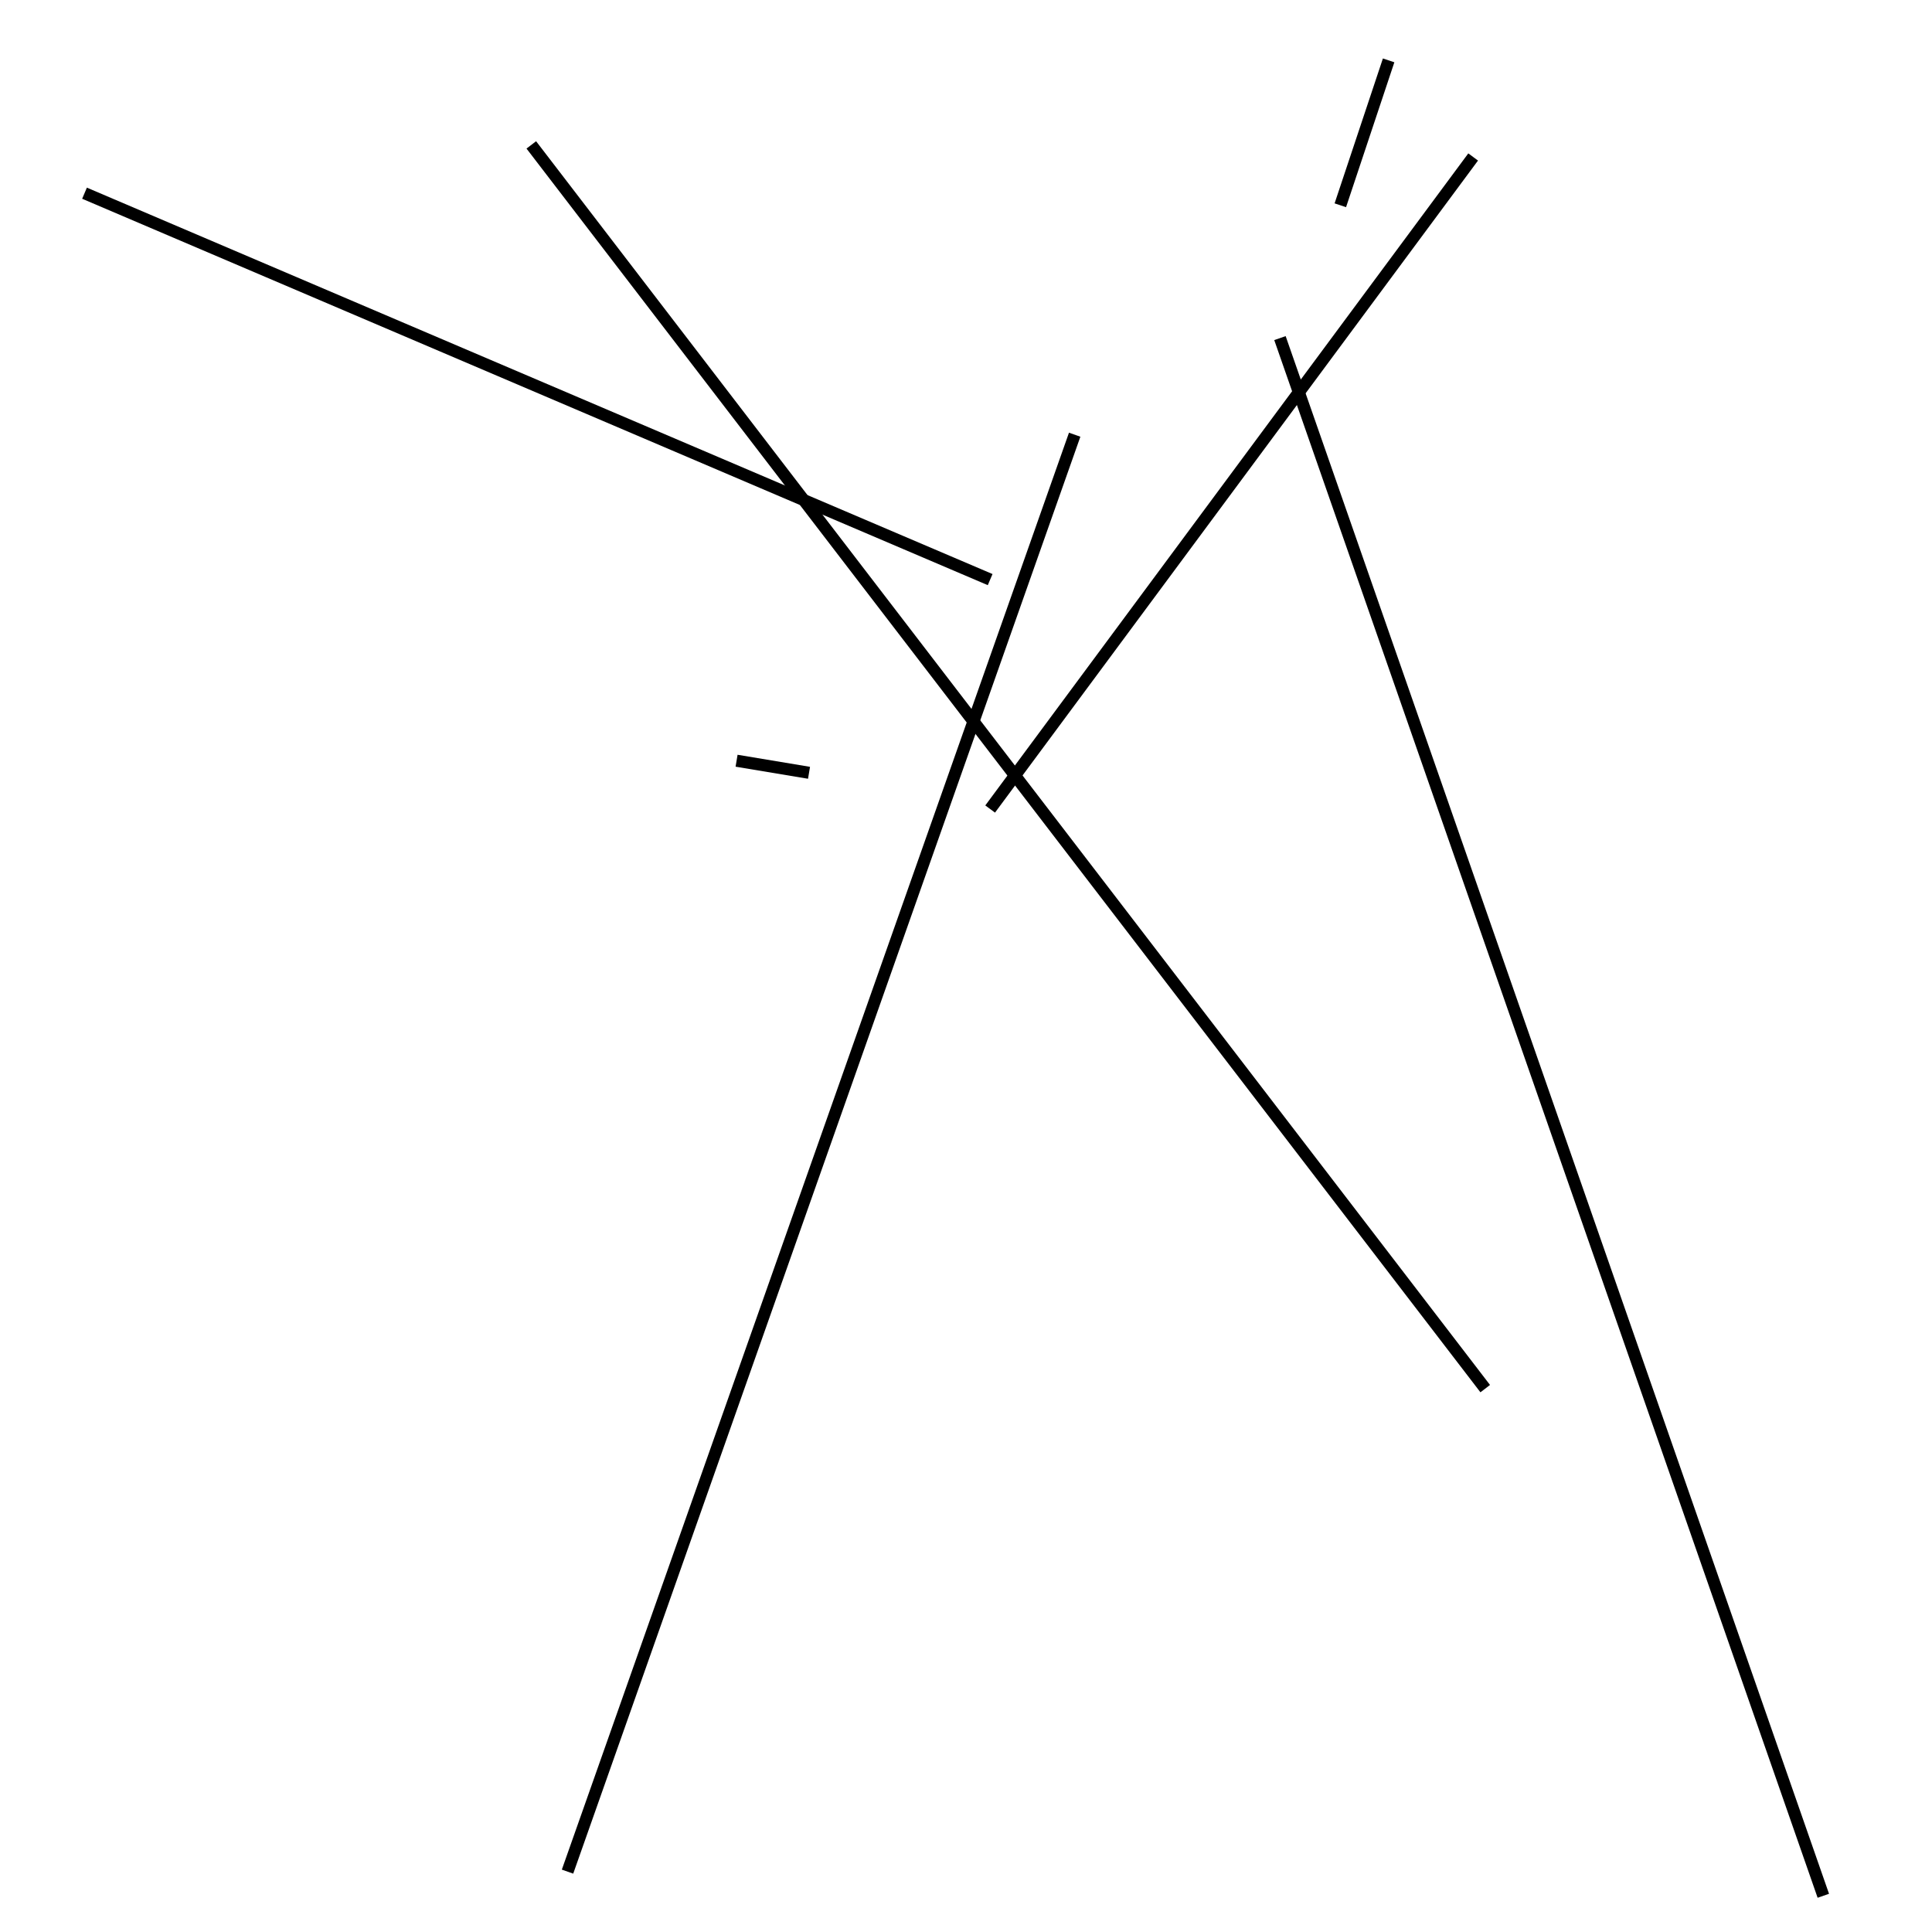 <?xml version="1.0" encoding="utf-8" ?>
<svg baseProfile="full" height="160" version="1.1" width="160" xmlns="http://www.w3.org/2000/svg" xmlns:ev="http://www.w3.org/2001/xml-events" xmlns:xlink="http://www.w3.org/1999/xlink"><defs /><line stroke="black" stroke-width="1" x1="61" x2="67" y1="63" y2="64" /><line stroke="black" stroke-width="1" x1="47" x2="89" y1="155" y2="36" /><line stroke="black" stroke-width="1" x1="44" x2="123" y1="12" y2="115" /><line stroke="black" stroke-width="1" x1="82" x2="122" y1="67" y2="13" /><line stroke="black" stroke-width="1" x1="7" x2="82" y1="16" y2="48" /><line stroke="black" stroke-width="1" x1="151" x2="106" y1="157" y2="28" /><line stroke="black" stroke-width="1" x1="111" x2="115" y1="17" y2="5" /></svg>
